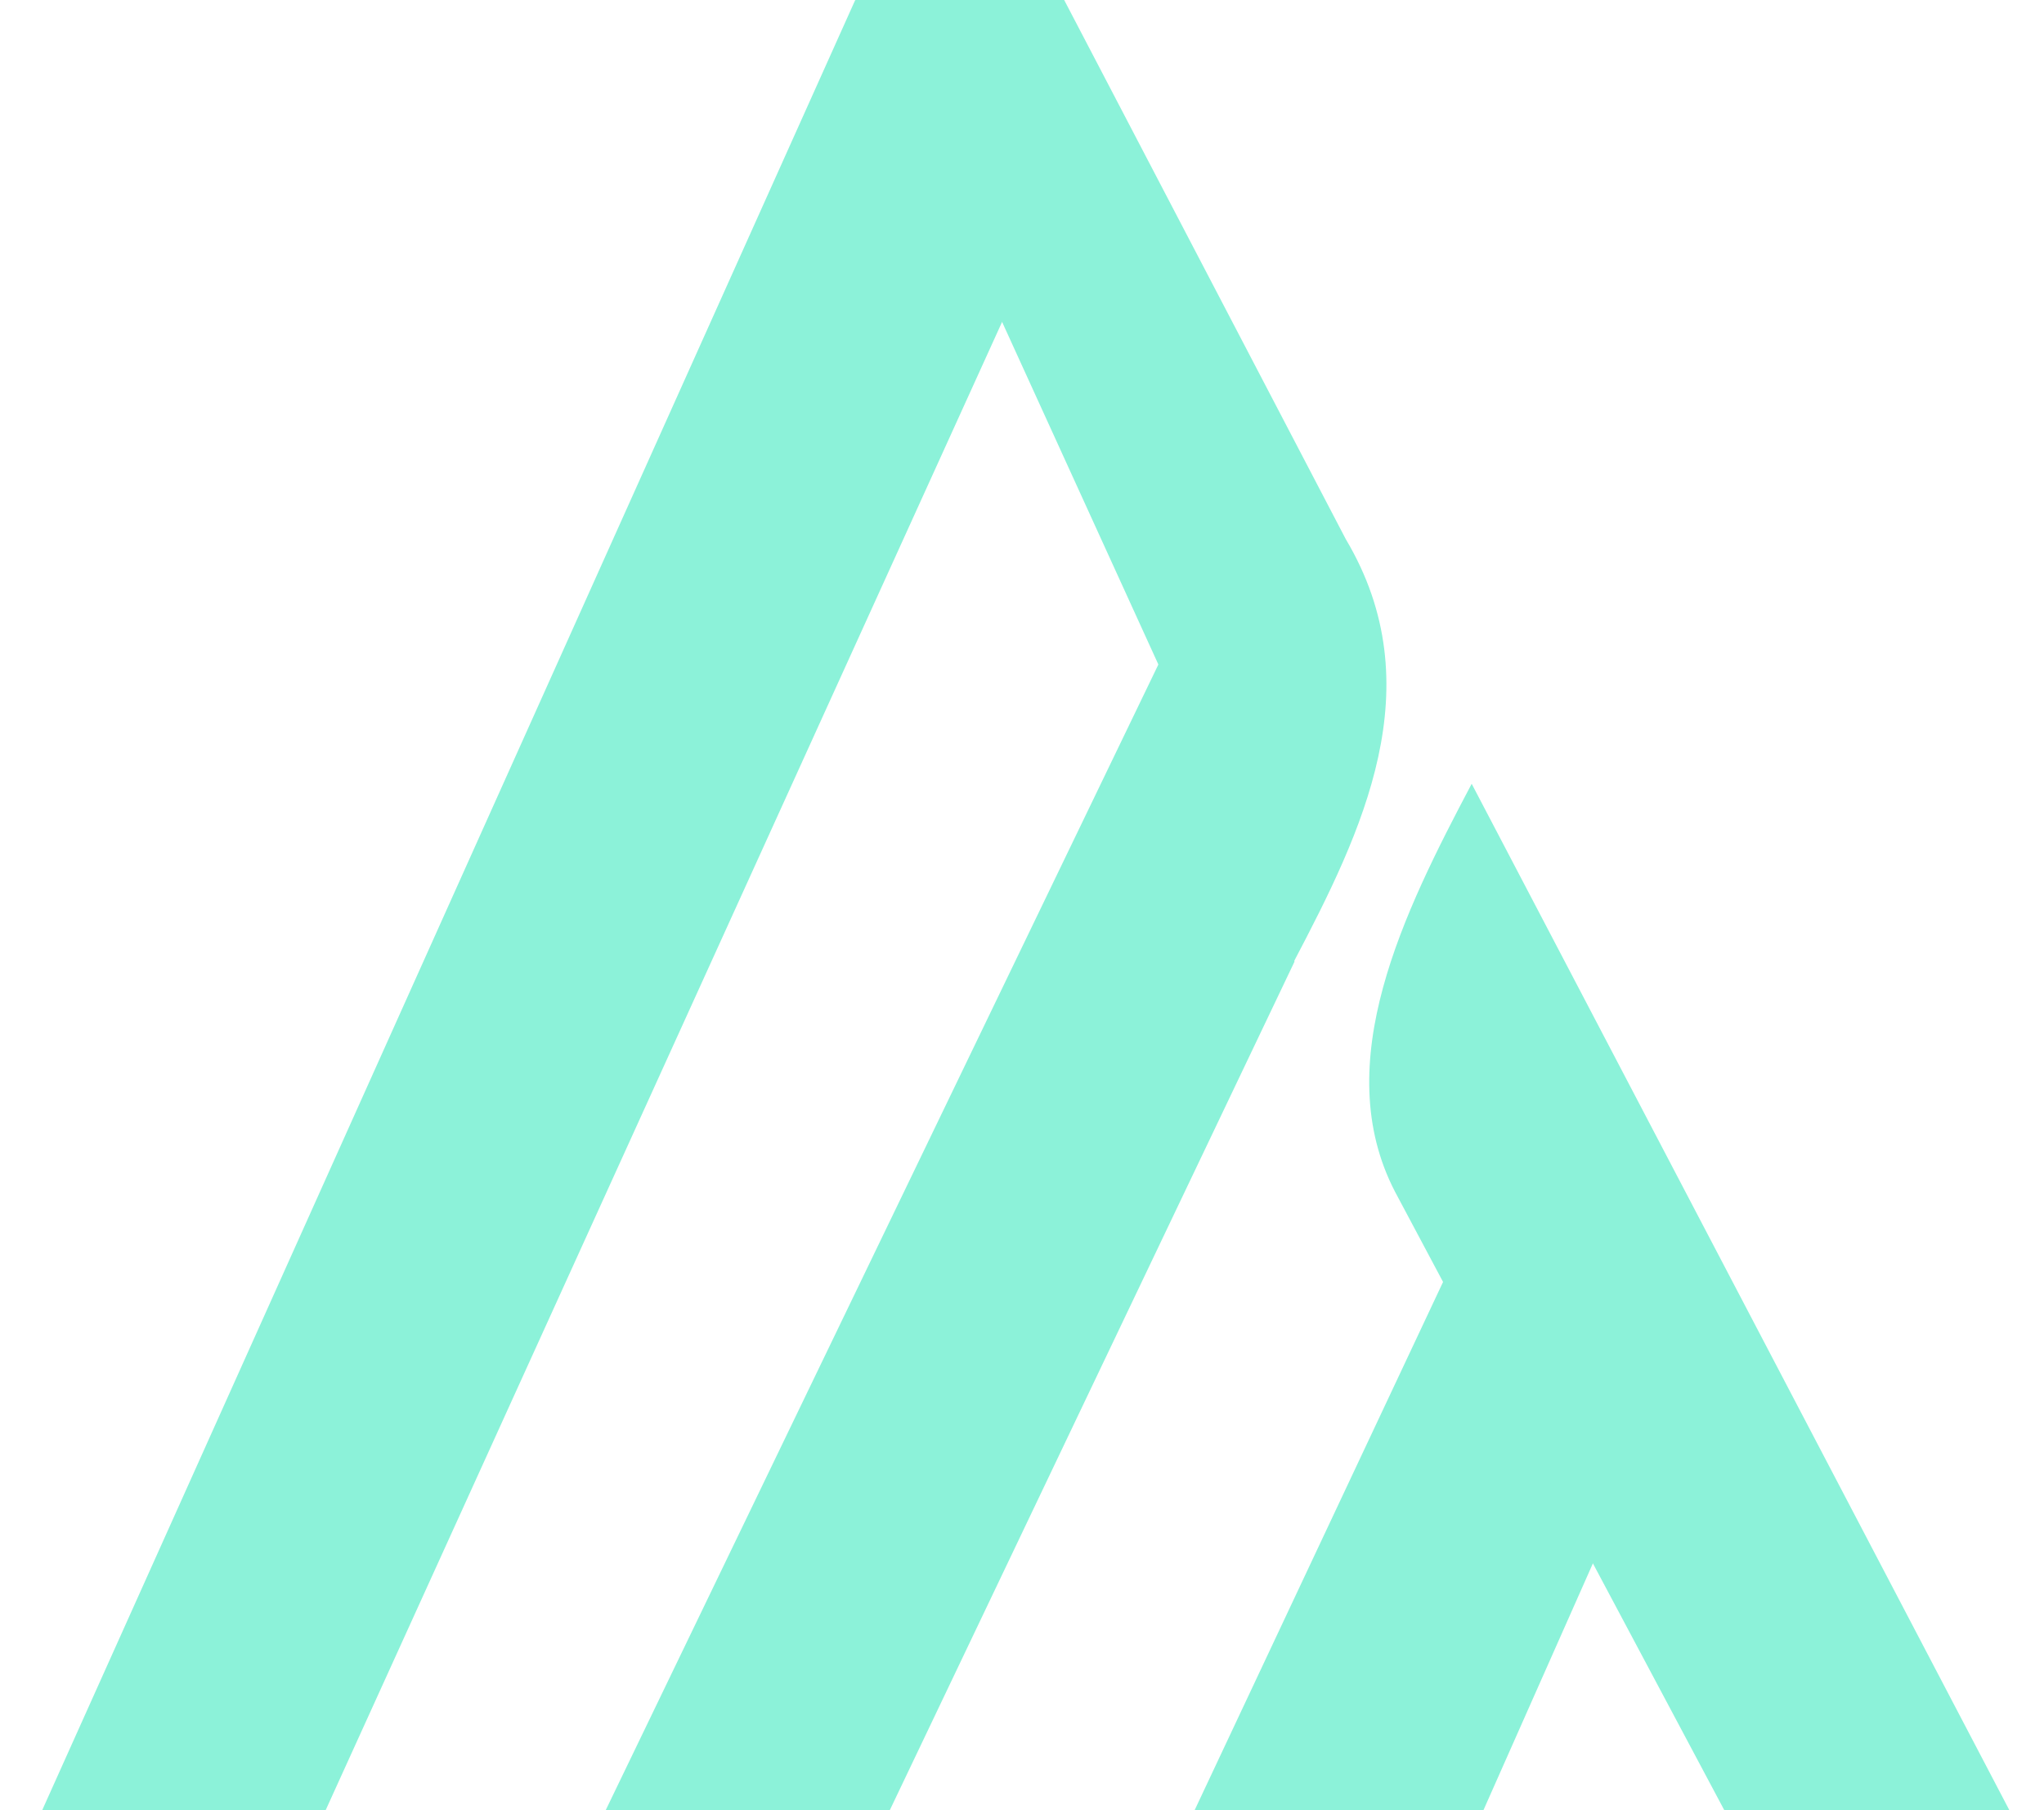 <?xml version="1.0" encoding="utf-8"?>
<!-- Generator: Adobe Illustrator 19.0.0, SVG Export Plug-In . SVG Version: 6.00 Build 0)  -->
<svg version="1.1" id="Layer_2" 
	xmlns="http://www.w3.org/2000/svg" 
	xmlns:xlink="http://www.w3.org/1999/xlink" x="0px" y="0px" viewBox="-148 257 315 279" style="enable-background:new -148 257 315 279;" xml:space="preserve">
	<style type="text/css">
	.st0{fill:#8CF2D9;}
	.st1{fill:#8CF2D9;}
	</style>
	<polyline id="XMLID_440_" class="st0" points="116,456.2 79.1,539.4 34.5,539.4 78.8,445.2 "/>
	<polyline id="XMLID_439_" class="st0" points="51.5,405.2 -12.5,539.4 -56.3,539.4 32.5,355.3 "/>
	<polyline id="XMLID_438_" class="st0" points="19.8,277.2 -98,536.4 -141.5,536 -16.2,257 19.8,277.2 "/>
	<path id="XMLID_437_" class="st1" d="M16,257l43.4,83.1c13.5,22.7,2.5,45.1-8,65.1l0,0L-16.2,257H16z"/>
	<path id="XMLID_436_" class="st1" d="M78.8,377.8c-10.4,19.7-22.1,43.1-11.8,62.9l52.6,98.8h43.9"/>
</svg>
